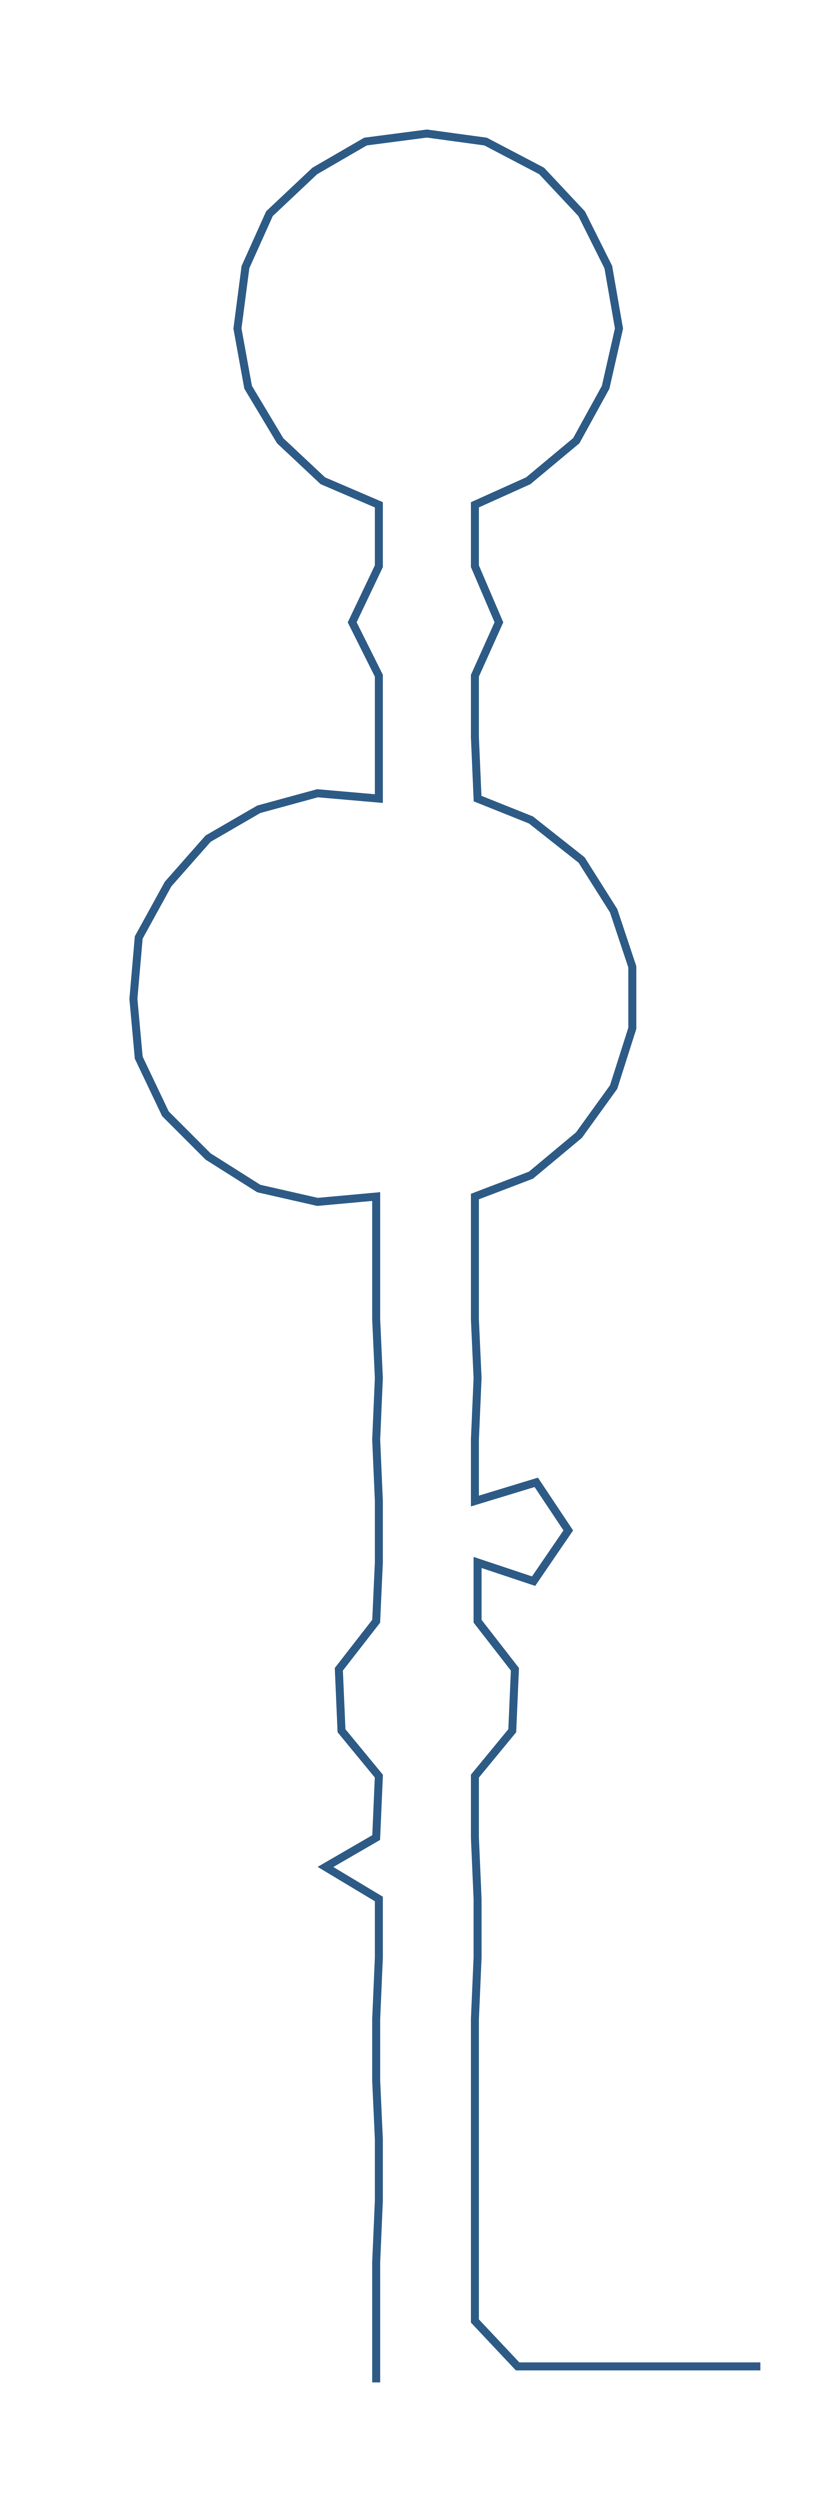 <ns0:svg xmlns:ns0="http://www.w3.org/2000/svg" width="100.307px" height="300px" viewBox="0 0 312.969 936.029"><ns0:path style="stroke:#2d5b86;stroke-width:3px;fill:none;" d="M141 892 L141 892 L141 869 L141 847 L142 824 L142 801 L141 779 L141 756 L142 733 L142 711 L122 699 L141 688 L142 665 L128 648 L127 625 L141 607 L142 585 L142 562 L141 539 L142 516 L141 494 L141 471 L141 448 L119 450 L97 445 L78 433 L62 417 L52 396 L50 374 L52 351 L63 331 L78 314 L97 303 L119 297 L142 299 L142 276 L142 253 L132 233 L142 212 L142 189 L121 180 L105 165 L93 145 L89 123 L92 100 L101 80 L118 64 L137 53 L160 50 L182 53 L203 64 L218 80 L228 100 L232 123 L227 145 L216 165 L198 180 L178 189 L178 212 L187 233 L178 253 L178 276 L179 299 L199 307 L218 322 L230 341 L237 362 L237 385 L230 407 L217 425 L199 440 L178 448 L178 471 L178 494 L179 516 L178 539 L178 562 L201 555 L213 573 L200 592 L179 585 L179 607 L193 625 L192 648 L178 665 L178 688 L179 711 L179 733 L178 756 L178 779 L178 801 L178 824 L178 847 L178 869 L194 886 L217 886 L240 886 L262 886 L285 886" /></ns0:svg>